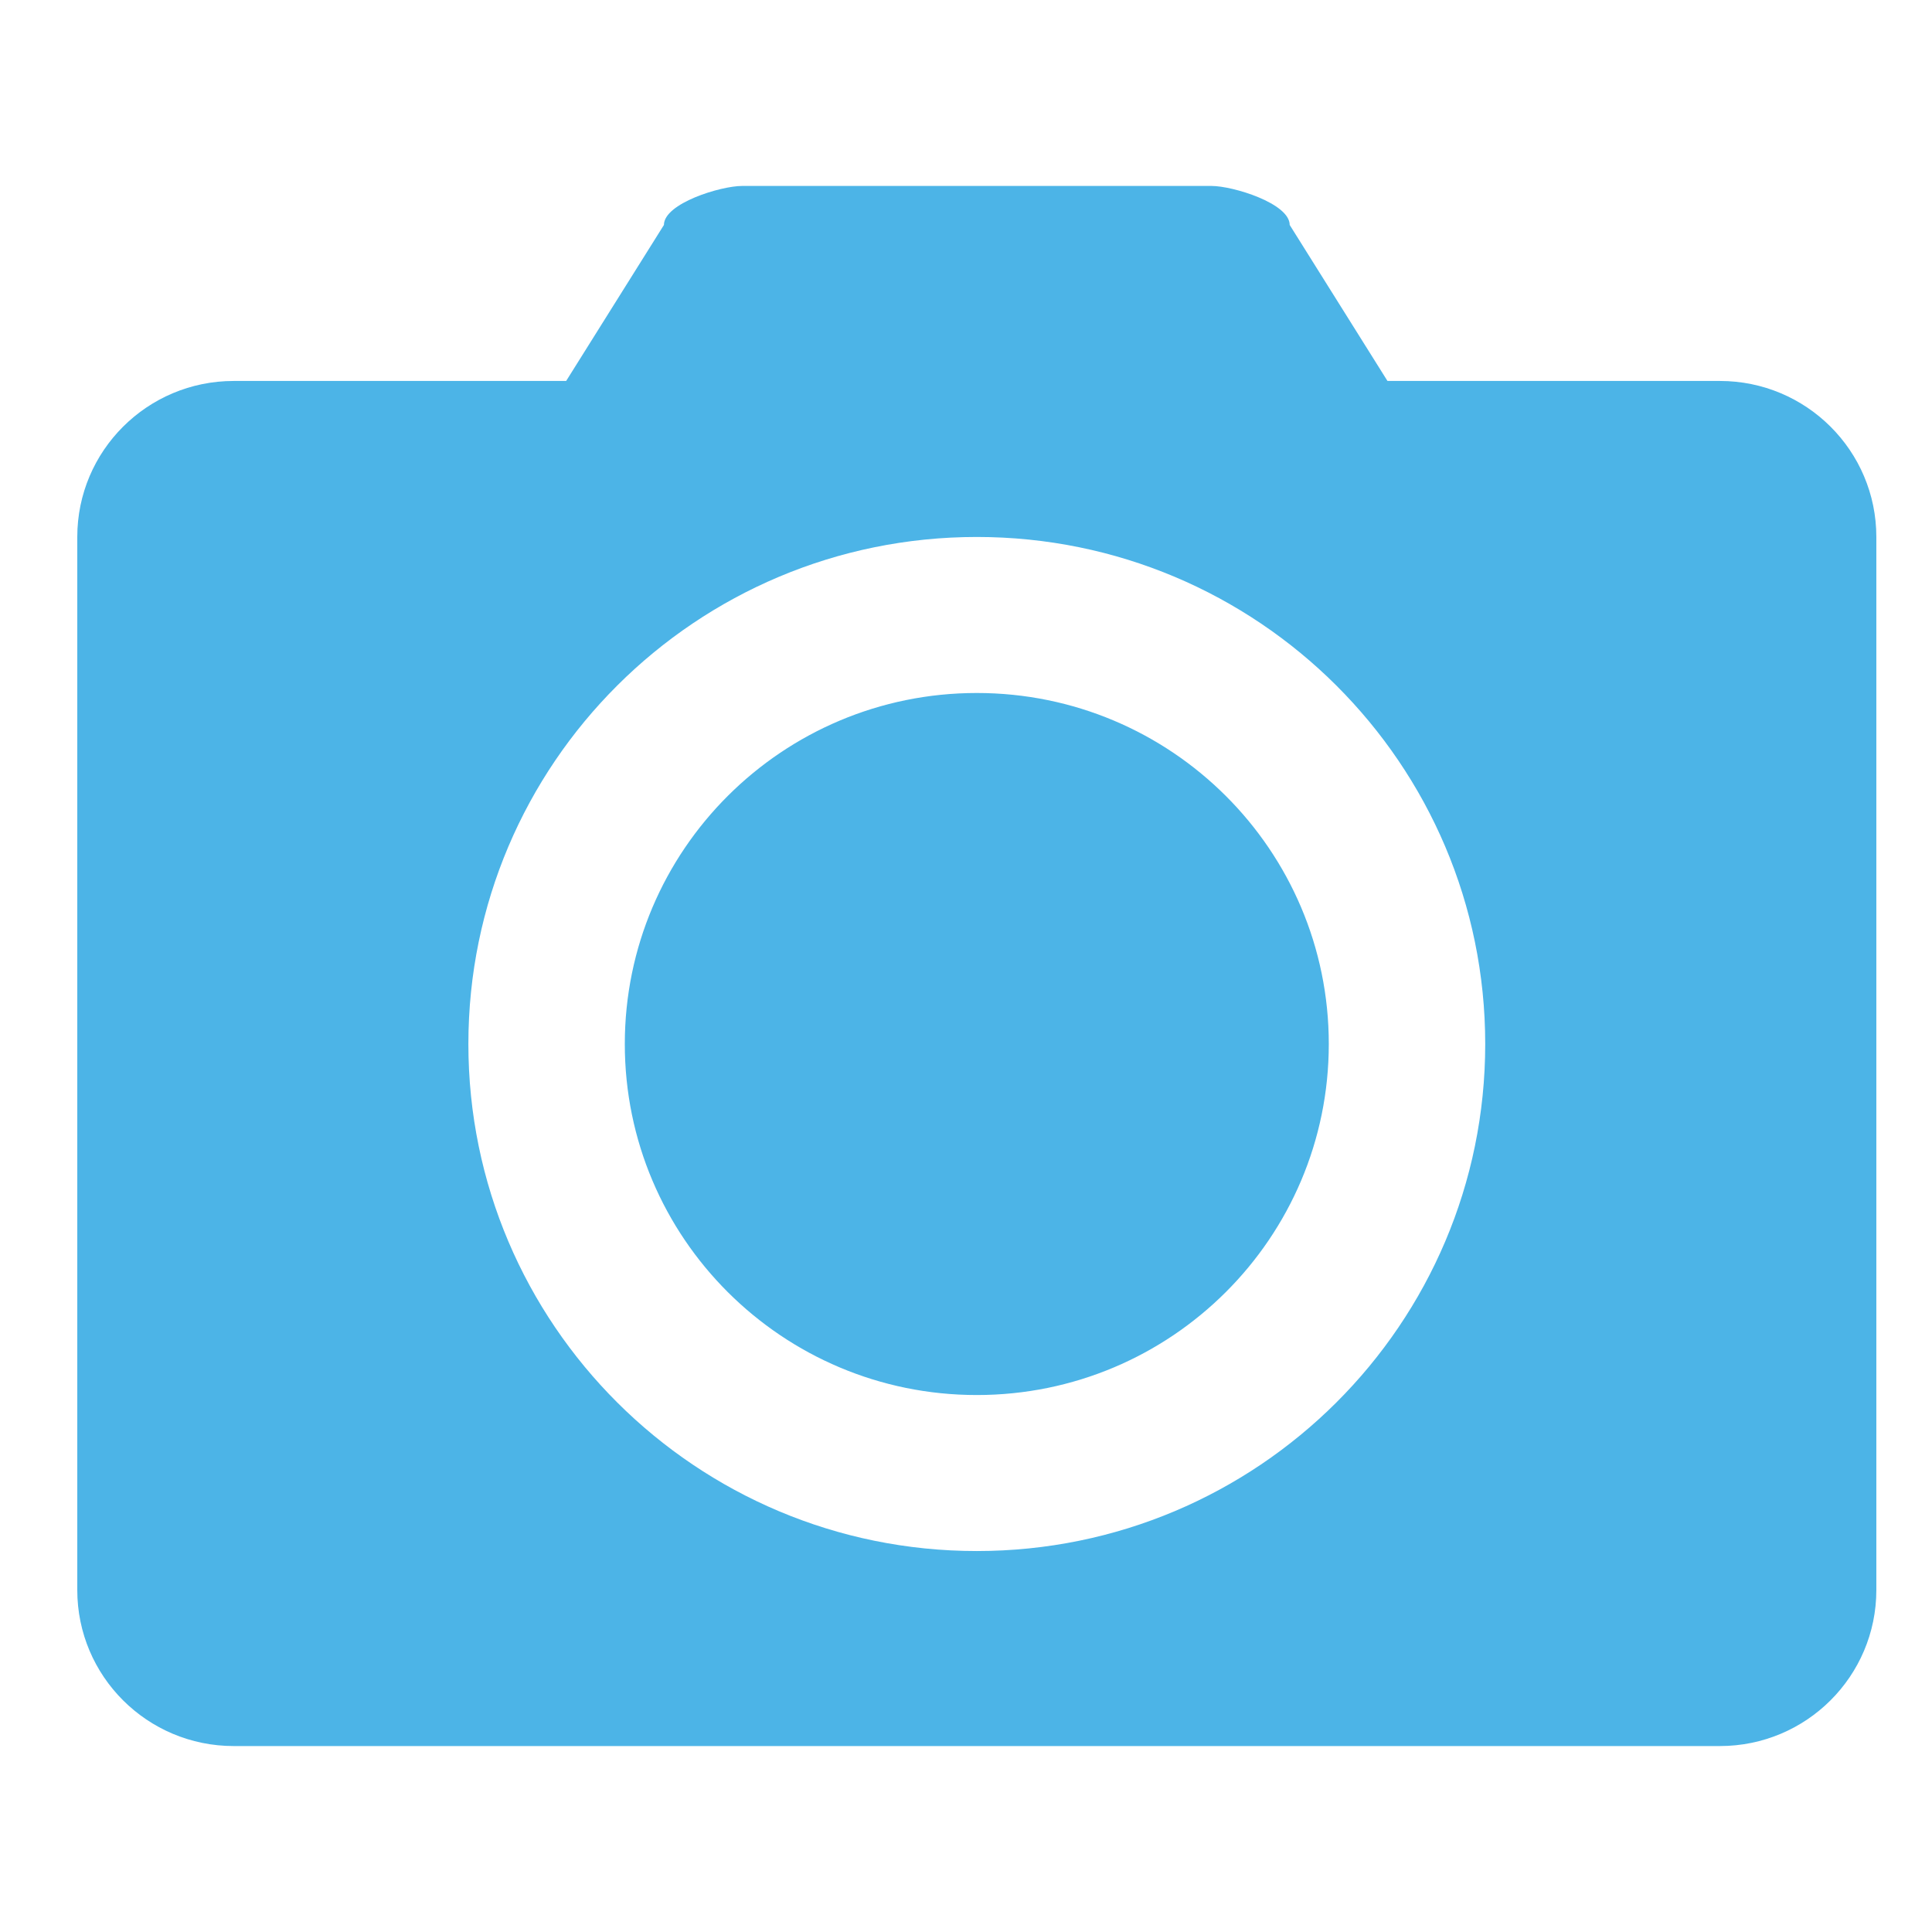 <?xml version="1.0" standalone="no"?><!DOCTYPE svg PUBLIC "-//W3C//DTD SVG 1.1//EN" "http://www.w3.org/Graphics/SVG/1.1/DTD/svg11.dtd"><svg t="1547453380144" class="icon" style="" viewBox="0 0 1024 1024" version="1.1" xmlns="http://www.w3.org/2000/svg" p-id="2751" xmlns:xlink="http://www.w3.org/1999/xlink" width="200" height="200"><defs><style type="text/css"></style></defs><path d="M911.575 925.445l-41.462 0 0 0L165.335 925.445l-0.005 0-41.457 0C78.08 925.445 40.96 888.428 40.96 842.762L40.96 284.605c0-45.67 37.12-82.688 82.918-82.688l41.457 0 0.005 0 0 0 134.733 0 51.82-82.688c0-11.418 30.013-20.675 41.467-20.675l248.745 0c11.438 0 41.457 9.257 41.457 20.675l51.825 82.688 134.733 0 41.462 0c45.793 0 82.913 37.023 82.913 82.688l0 558.157C994.488 888.428 957.368 925.445 911.575 925.445L911.575 925.445M517.724 284.605c-148.823 0-269.476 120.32-269.476 268.739 0 148.424 120.653 268.739 269.476 268.739 148.818 0 269.471-120.315 269.476-268.728l0-0.02C787.195 404.915 666.547 284.605 517.724 284.605L517.724 284.605M517.724 739.395c-103.04 0-186.563-83.297-186.563-186.051 0-102.748 83.523-186.045 186.563-186.045 103.03 0 186.563 83.297 186.563 186.045C704.287 656.102 620.754 739.395 517.724 739.395L517.724 739.395M517.724 739.395 517.724 739.395z" fill="#4CB4E7" p-id="2752"></path></svg>